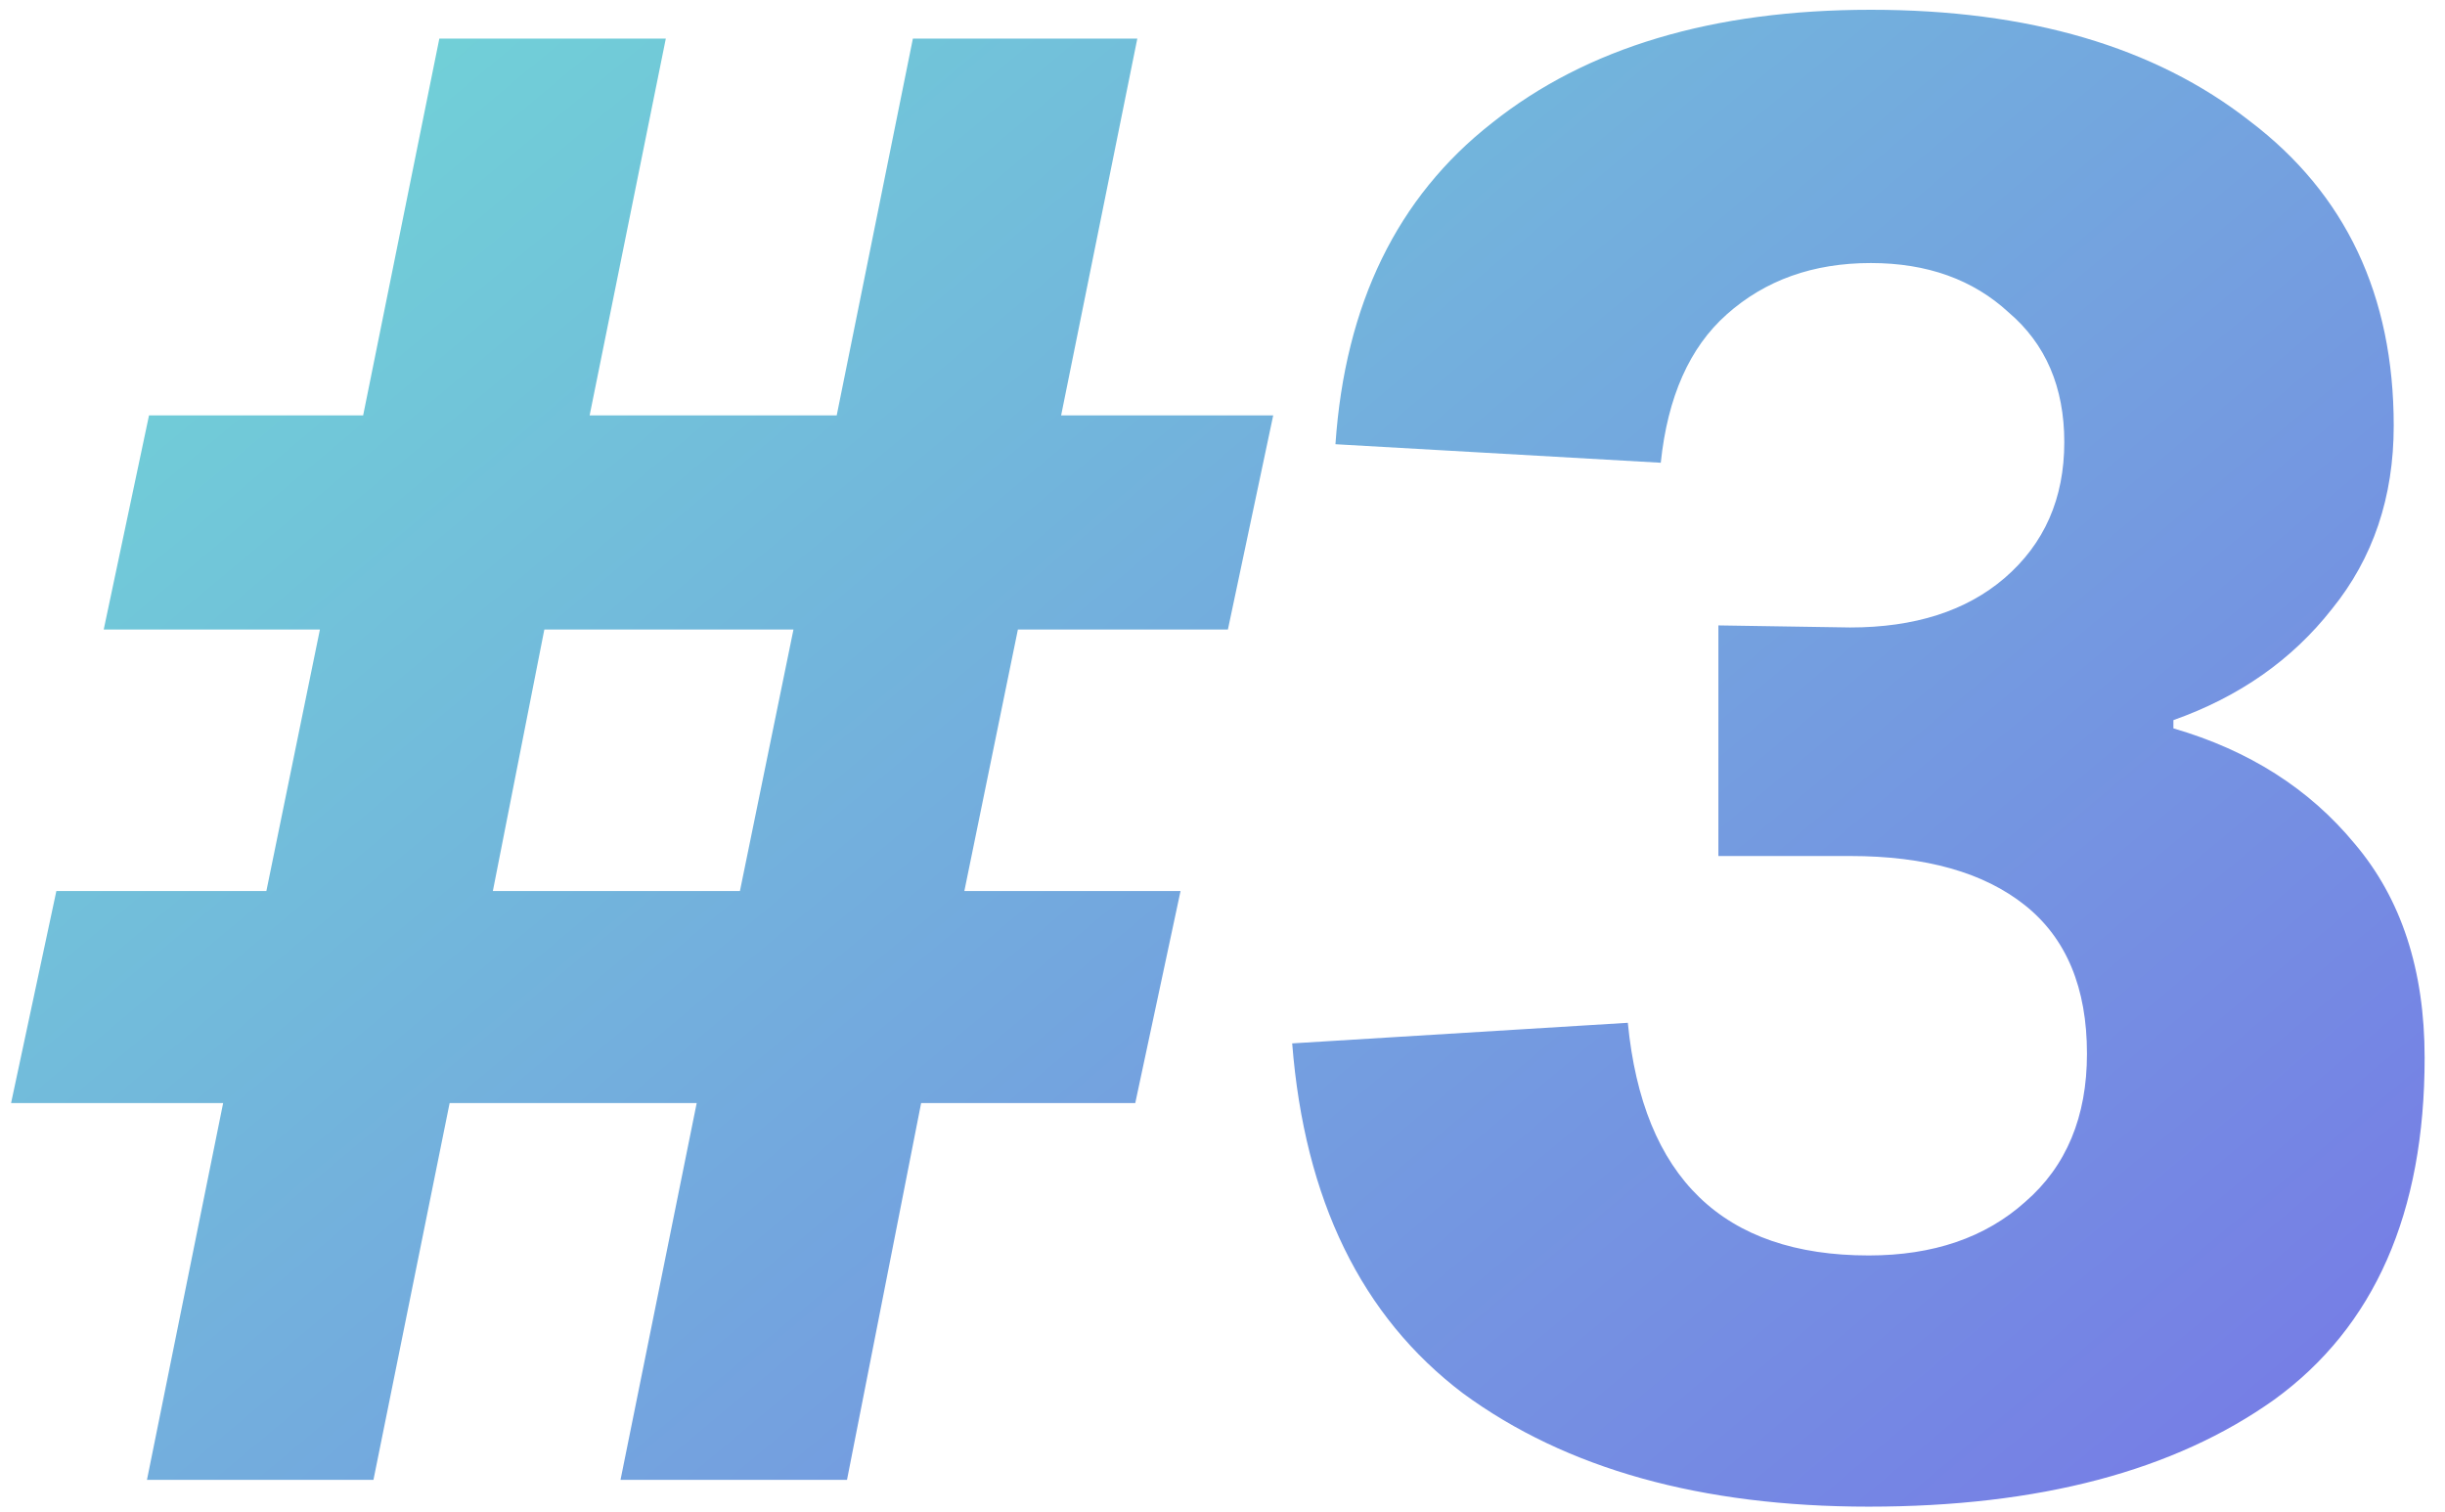 <svg width="76" height="47" viewBox="0 0 76 47" fill="none" xmlns="http://www.w3.org/2000/svg">
<path d="M29.976 27.696H36.696L35.288 34.288H28.632L26.328 46H19.288L21.656 34.288H13.976L11.608 46H4.568L6.936 34.288H0.344L1.752 27.696H8.28L9.944 19.568H3.224L4.632 12.912H11.288L13.656 1.2H20.696L18.328 12.912H26.008L28.376 1.2H35.352L32.984 12.912H39.576L38.168 19.568H31.64L29.976 27.696ZM16.92 19.568L15.32 27.696H23L24.664 19.568H16.92ZM57.511 19.504C59.516 19.504 61.116 18.992 62.31 17.968C63.548 16.901 64.166 15.493 64.166 13.744C64.166 12.037 63.59 10.693 62.438 9.712C61.329 8.688 59.9 8.176 58.151 8.176C56.358 8.176 54.865 8.709 53.67 9.776C52.519 10.8 51.836 12.336 51.623 14.384L41.511 13.808C41.809 9.456 43.431 6.128 46.374 3.824C49.319 1.477 53.244 0.304 58.151 0.304C63.057 0.304 66.983 1.456 69.927 3.76C72.913 6.021 74.406 9.179 74.406 13.232C74.406 15.451 73.766 17.349 72.487 18.928C71.249 20.507 69.606 21.659 67.558 22.384V22.64C69.905 23.323 71.782 24.517 73.191 26.224C74.641 27.931 75.367 30.149 75.367 32.88C75.367 37.701 73.809 41.243 70.695 43.504C67.58 45.723 63.377 46.832 58.087 46.832C52.881 46.832 48.678 45.659 45.478 43.312C42.321 40.923 40.55 37.296 40.166 32.432L50.599 31.792C51.068 36.613 53.564 39.024 58.087 39.024C60.092 39.024 61.713 38.469 62.95 37.36C64.231 36.251 64.871 34.715 64.871 32.752C64.871 30.704 64.231 29.168 62.95 28.144C61.67 27.12 59.857 26.608 57.511 26.608H53.414V19.44L57.511 19.504Z" fill="url(#paint0_linear_108_466)"/>
<defs>
<linearGradient id="paint0_linear_108_466" x1="-1" y1="-15" x2="66.984" y2="66.221" gradientUnits="userSpaceOnUse">
<stop stop-color="#6FE9D3"/>
<stop offset="1" stop-color="#776DE8"/>
</linearGradient>
</defs>
</svg>
